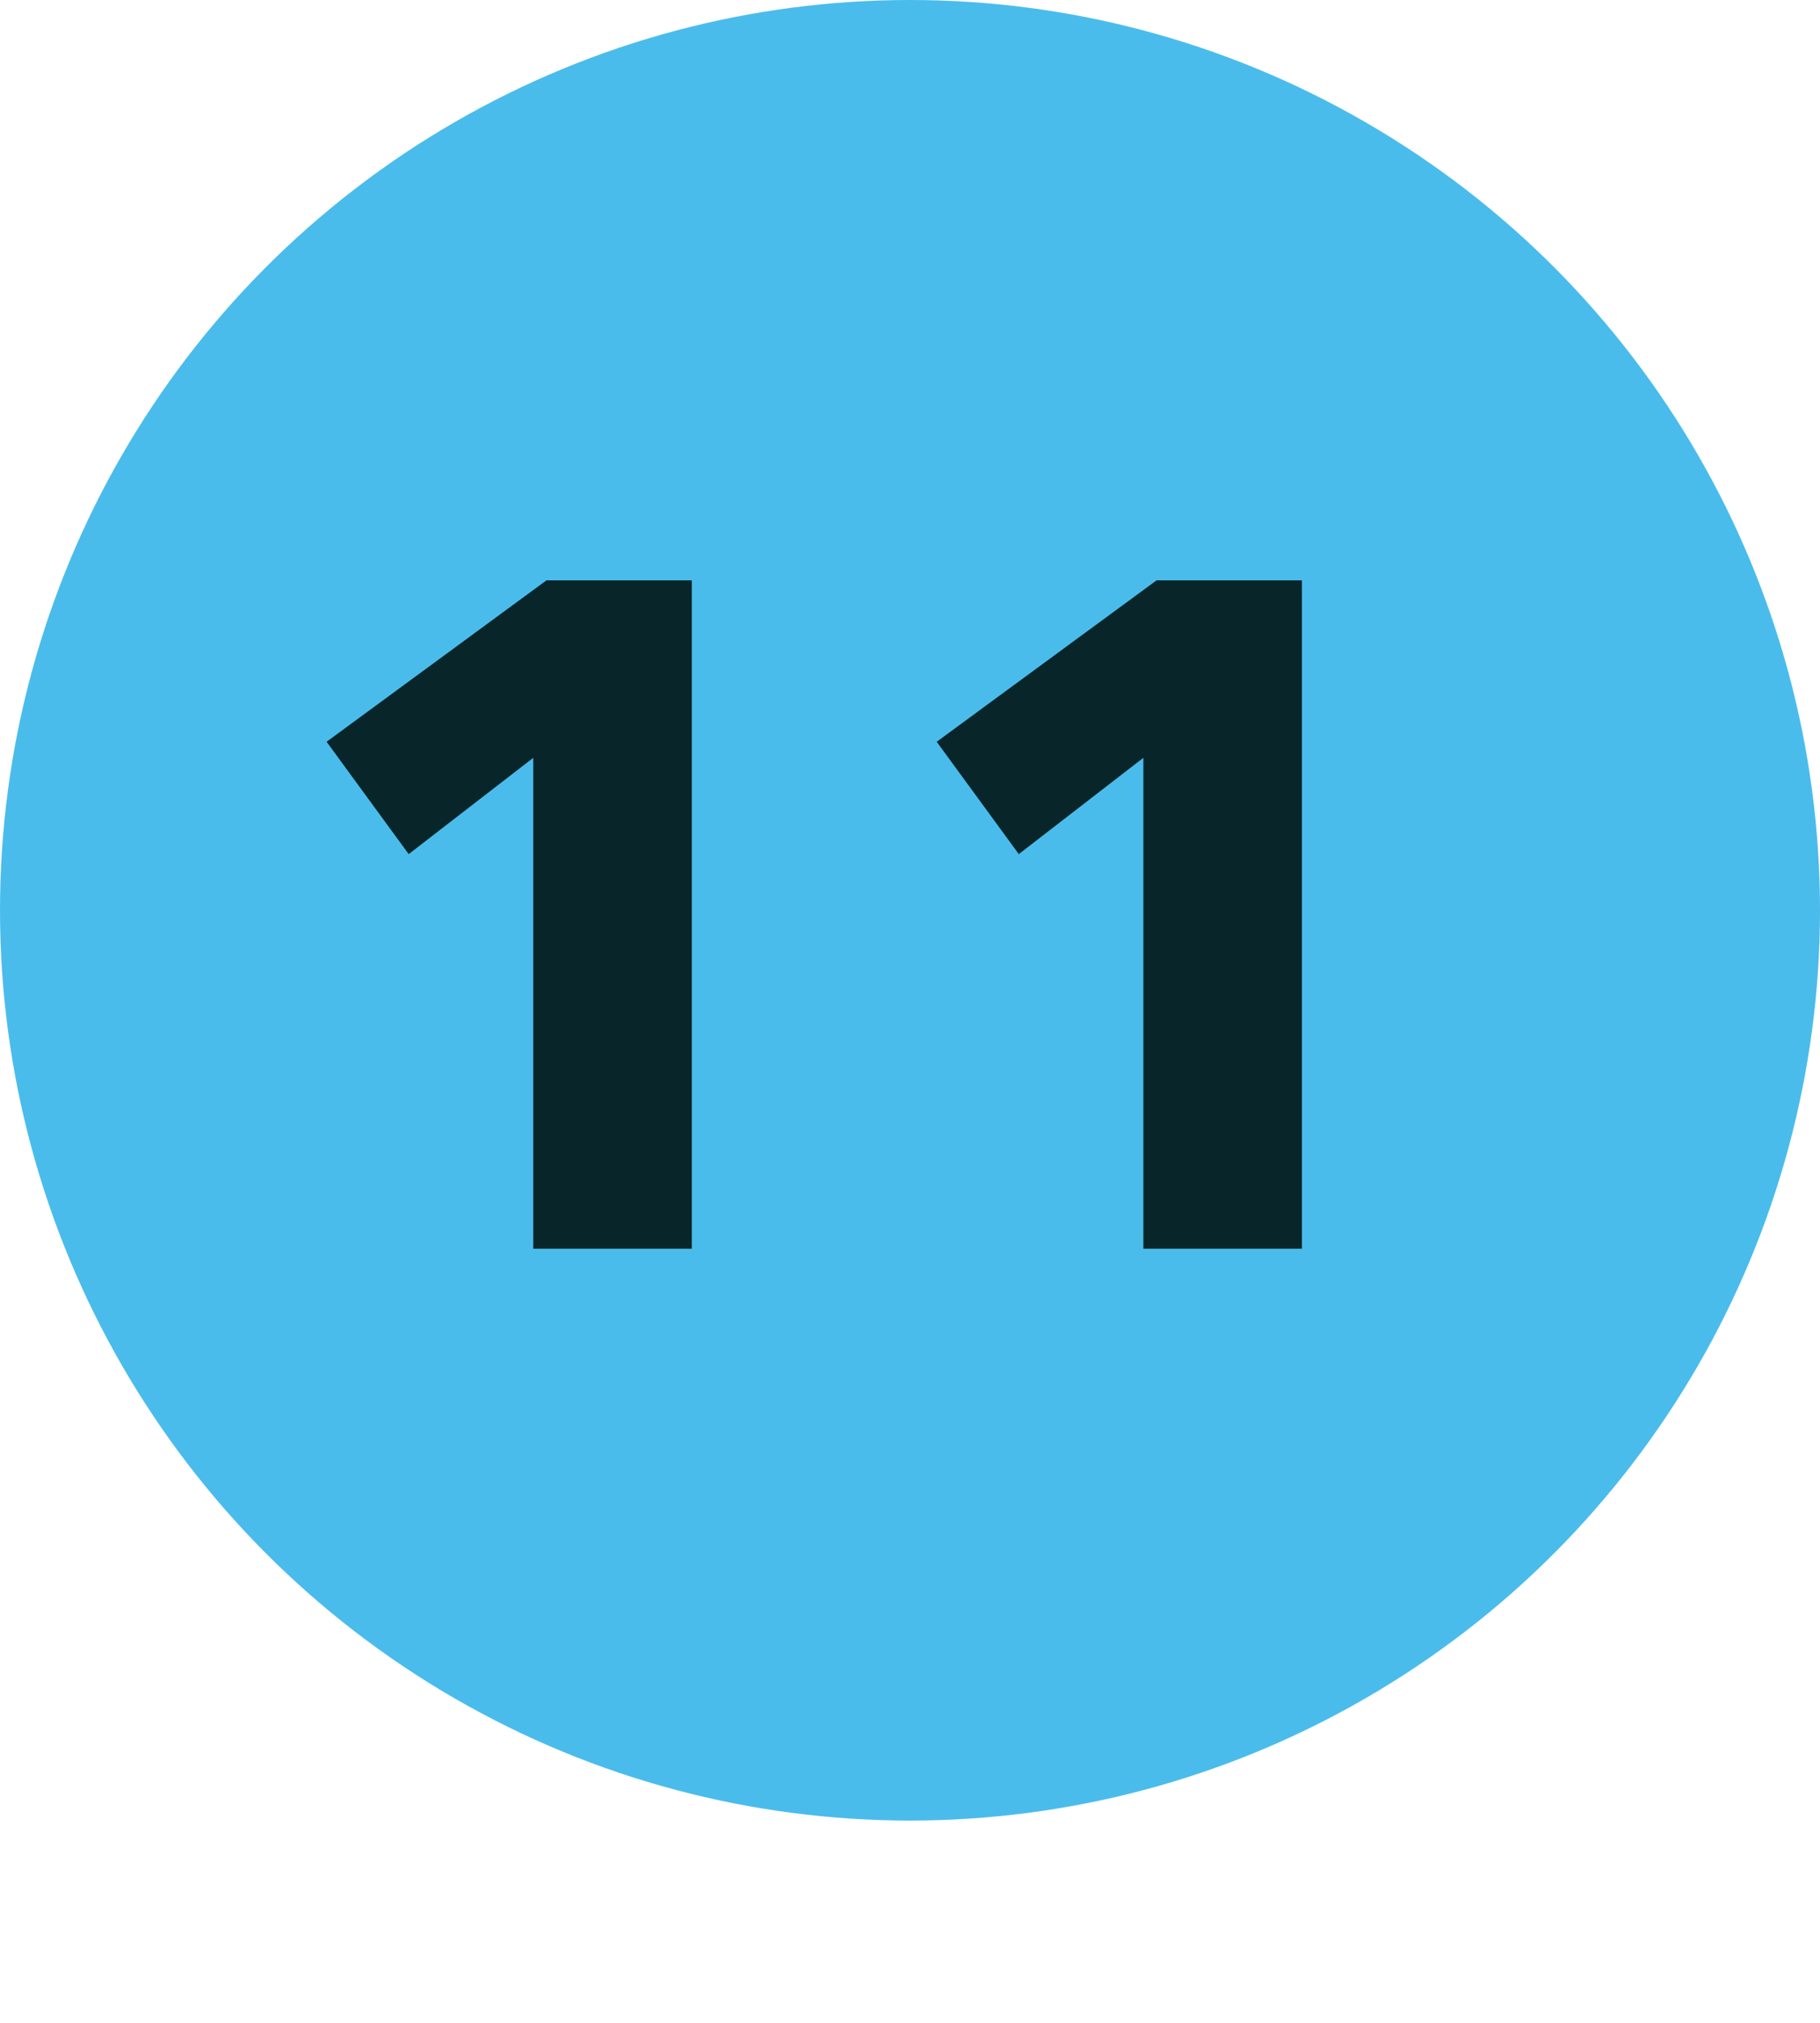 <svg viewBox="0 0 27 30" xmlns="http://www.w3.org/2000/svg" xmlns:xlink="http://www.w3.org/1999/xlink" width="27" height="30" fill="none" customFrame="#000000">
	<g id="Сочетание 1">
		<circle id="Ellipse 6" cx="13.5" cy="13.5" r="13.5" fill="rgb(74,188,236)" />
		<path id="11" d="M10.263 18.519L7.911 18.519L7.911 11.239L6.063 12.667L4.845 11.001L8.107 8.607L10.263 8.607L10.263 18.519ZM19.314 18.519L16.962 18.519L16.962 11.239L15.114 12.667L13.896 11.001L17.158 8.607L19.314 8.607L19.314 18.519Z" fill="rgb(8.146,38.377,42.5)" fill-rule="nonzero" />
	</g>
</svg>

